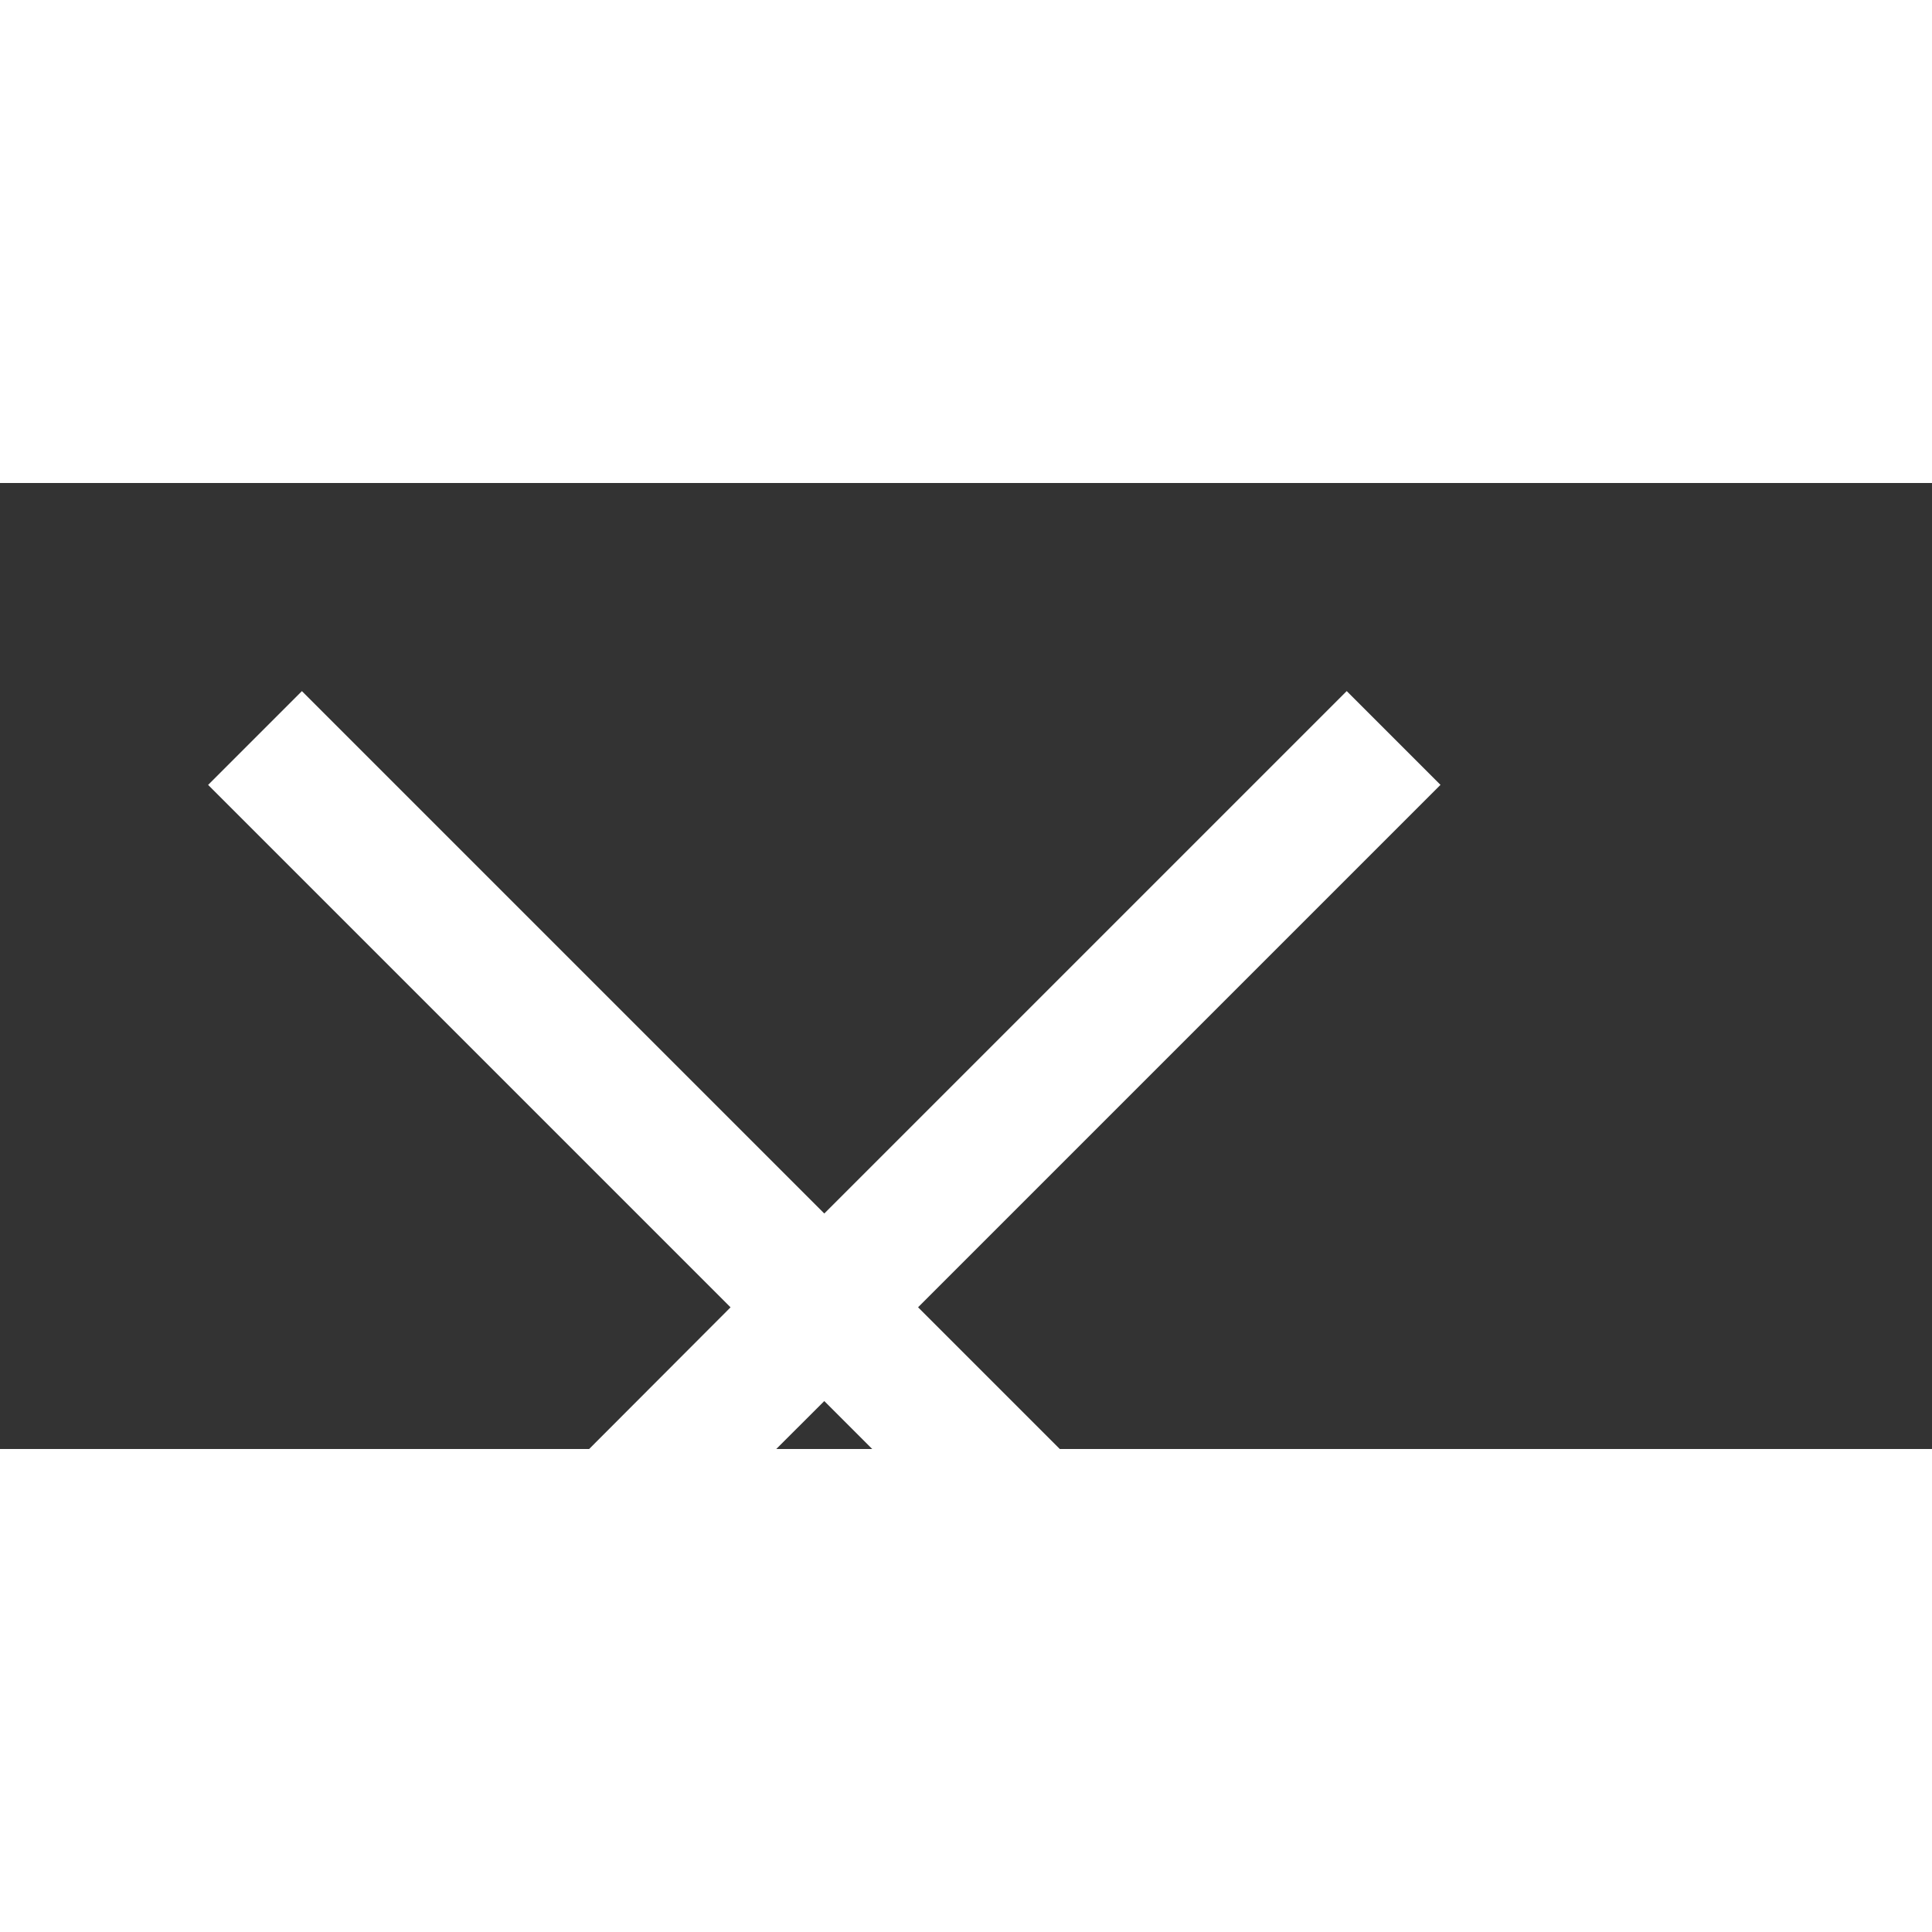 <svg xmlns="http://www.w3.org/2000/svg" x="0px" y="0px" width="35" height="35" viewBox="0,0,300,150"
style="fill:#FFFFFF;">
<rect x="0" y="0" width="300" height="150" fill="#333333" stroke="none"/>
<g fill="#ffffff" fill-rule="nonzero" stroke="none" stroke-width="1" stroke-linecap="butt" stroke-linejoin="miter" stroke-miterlimit="10" stroke-dasharray="" stroke-dashoffset="0" font-family="none" font-weight="none" font-size="none" text-anchor="none" style="mix-blend-mode: normal"><g transform="scale(5.12,5.12)"><path d="M9.156,6.312l-2.844,2.844l15.844,15.844l-15.938,15.969l2.812,2.812l15.969,-15.938l15.938,15.938l2.844,-2.844l-15.938,-15.938l15.844,-15.844l-2.844,-2.844l-15.844,15.844z"></path></g></g>
</svg>